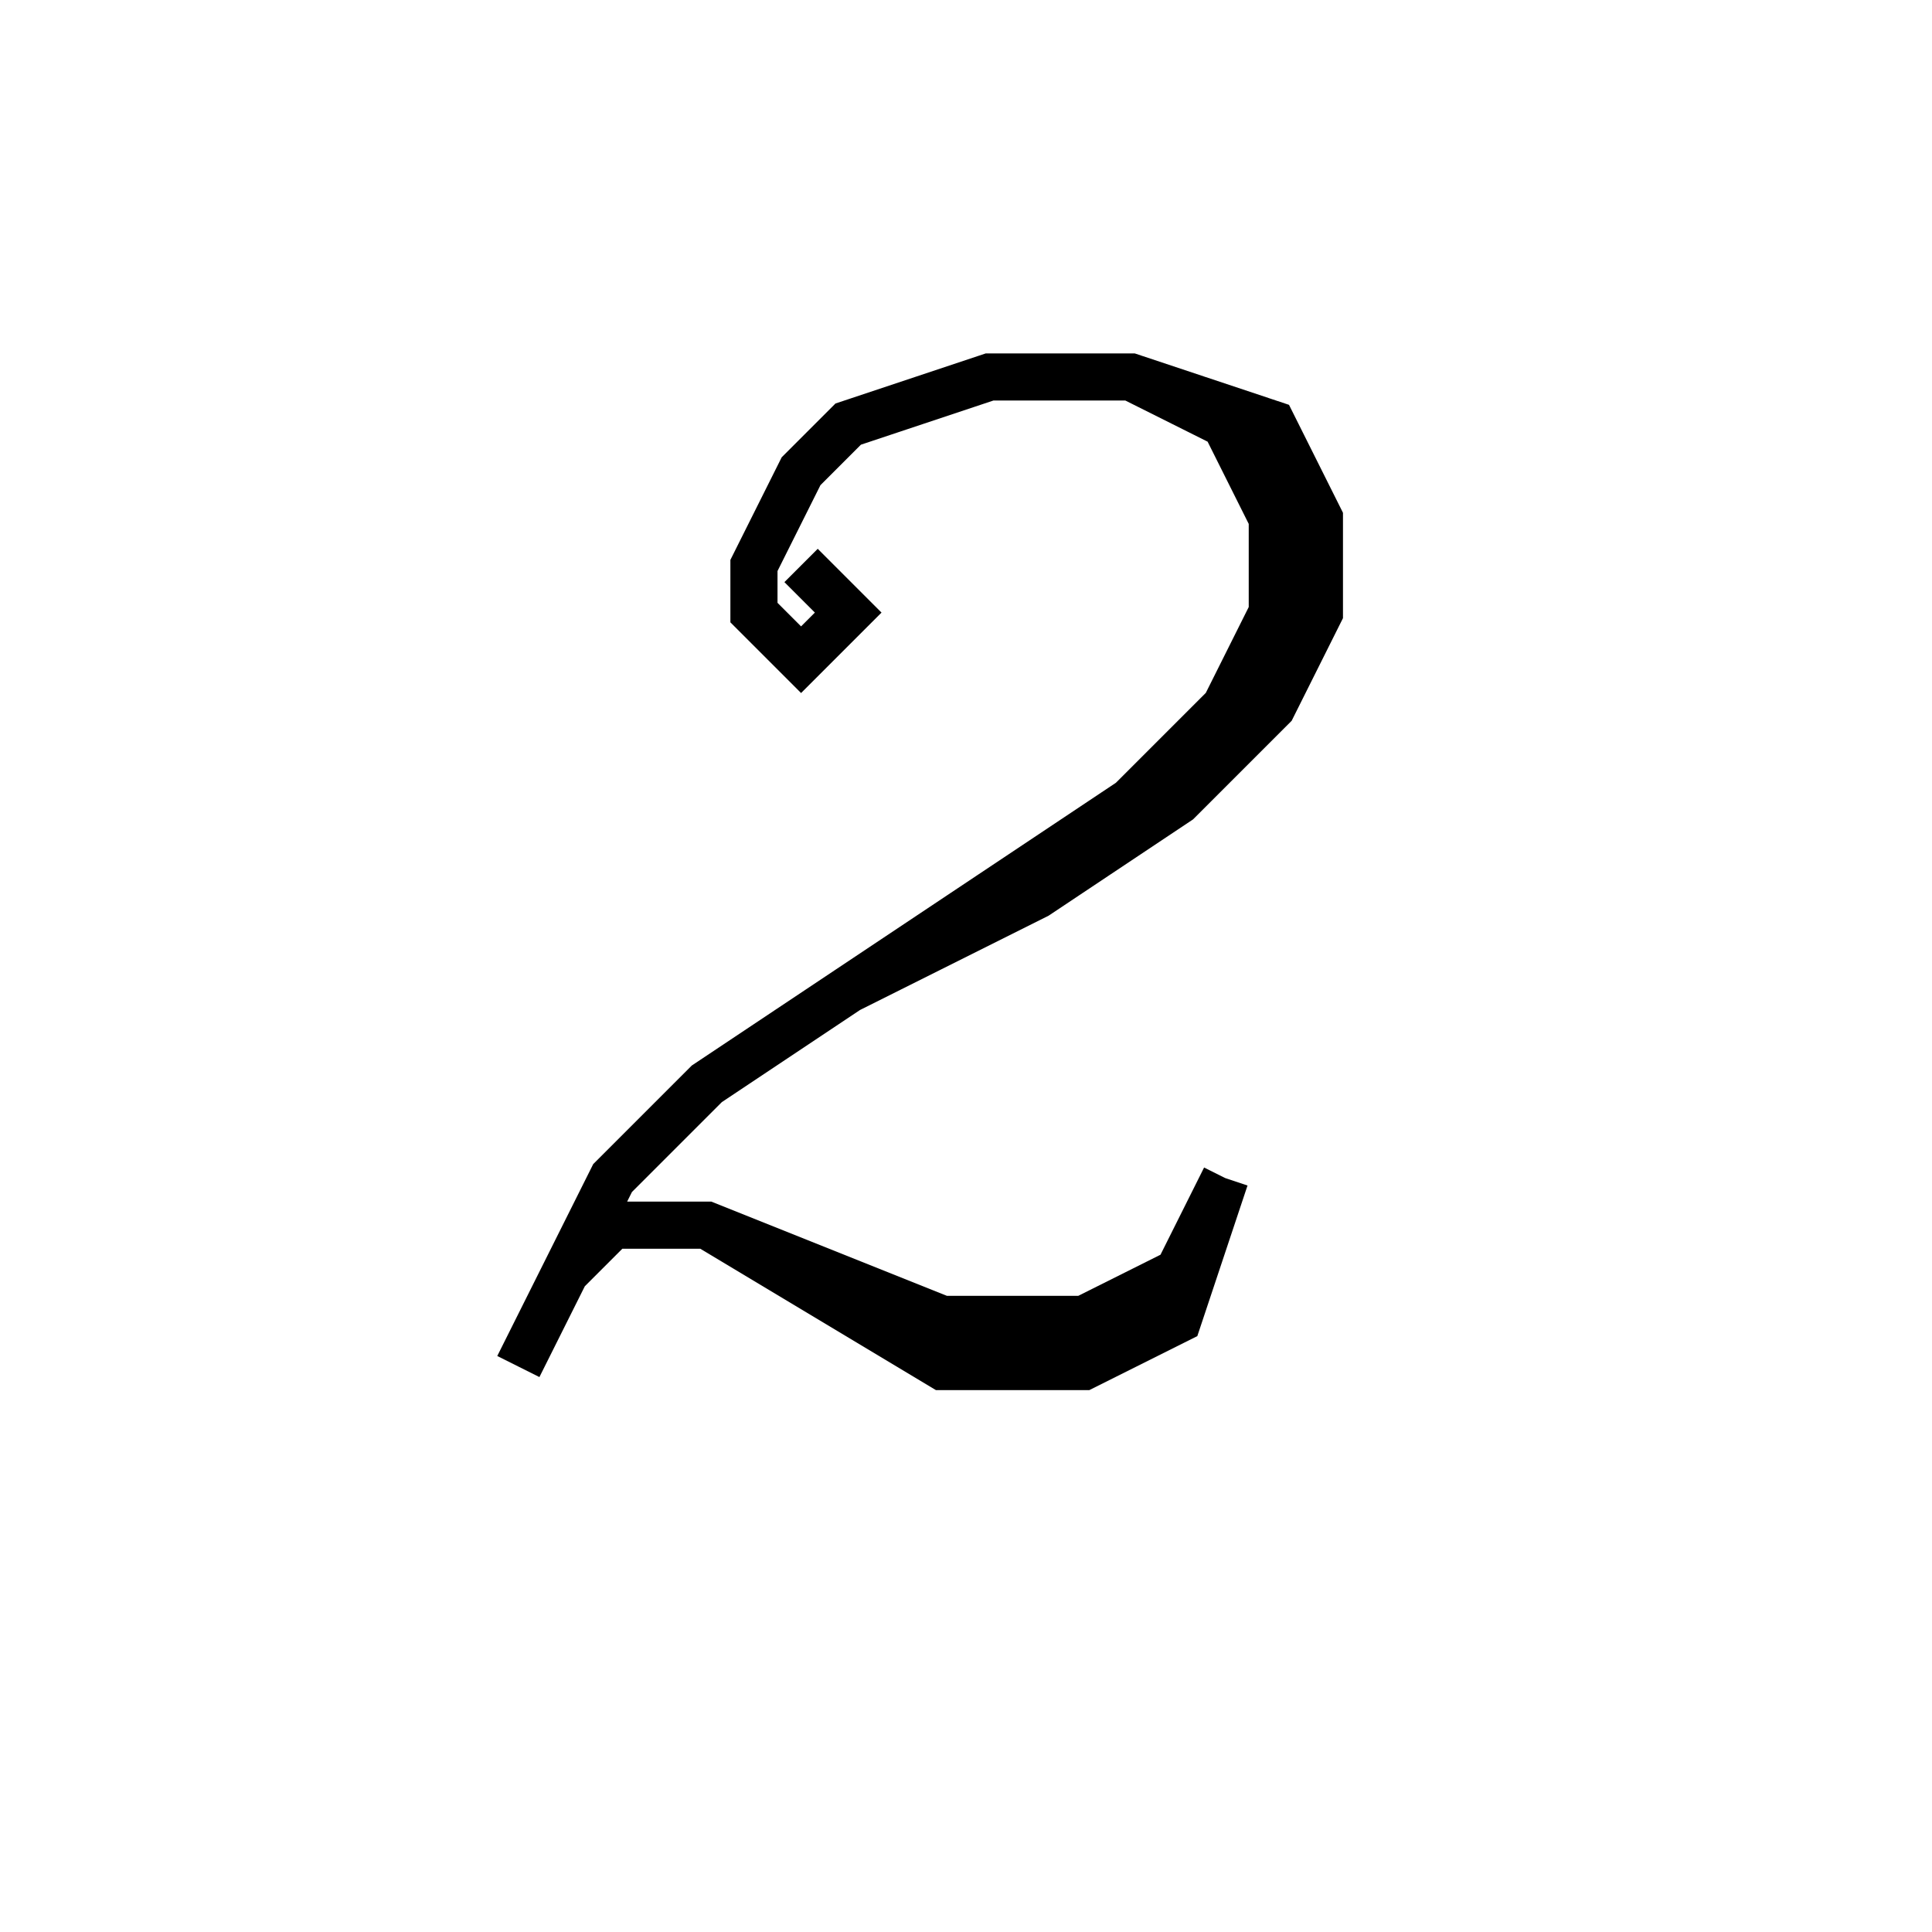 <svg xmlns='http://www.w3.org/2000/svg' 
xmlns:xlink='http://www.w3.org/1999/xlink' 
viewBox = '-20 -20 41 41' >
<path d = '
	M -3, -8
	L -2, -7
	L -3, -6
	L -4, -7
	L -4, -8
	L -3, -10
	L -2, -11
	L 1, -12
	L 4, -12
	L 7, -11
	L 8, -9
	L 8, -7
	L 7, -5
	L 5, -3
	L 2, -1
	L -2, 1
	L -5, 3
	L -7, 5
	L -9, 9

	M 4, -12
	L 6, -11
	L 7, -9
	L 7, -7
	L 6, -5
	L 4, -3
	L -2, 1

	M -8, 7
	L -7, 6
	L -5, 6
	L 0, 8
	L 3, 8
	L 5, 7
	L 6, 5

	M -5, 6
	L 0, 9
	L 3, 9
	L 5, 8
	L 6, 5

' fill='none' stroke='black' />
</svg>